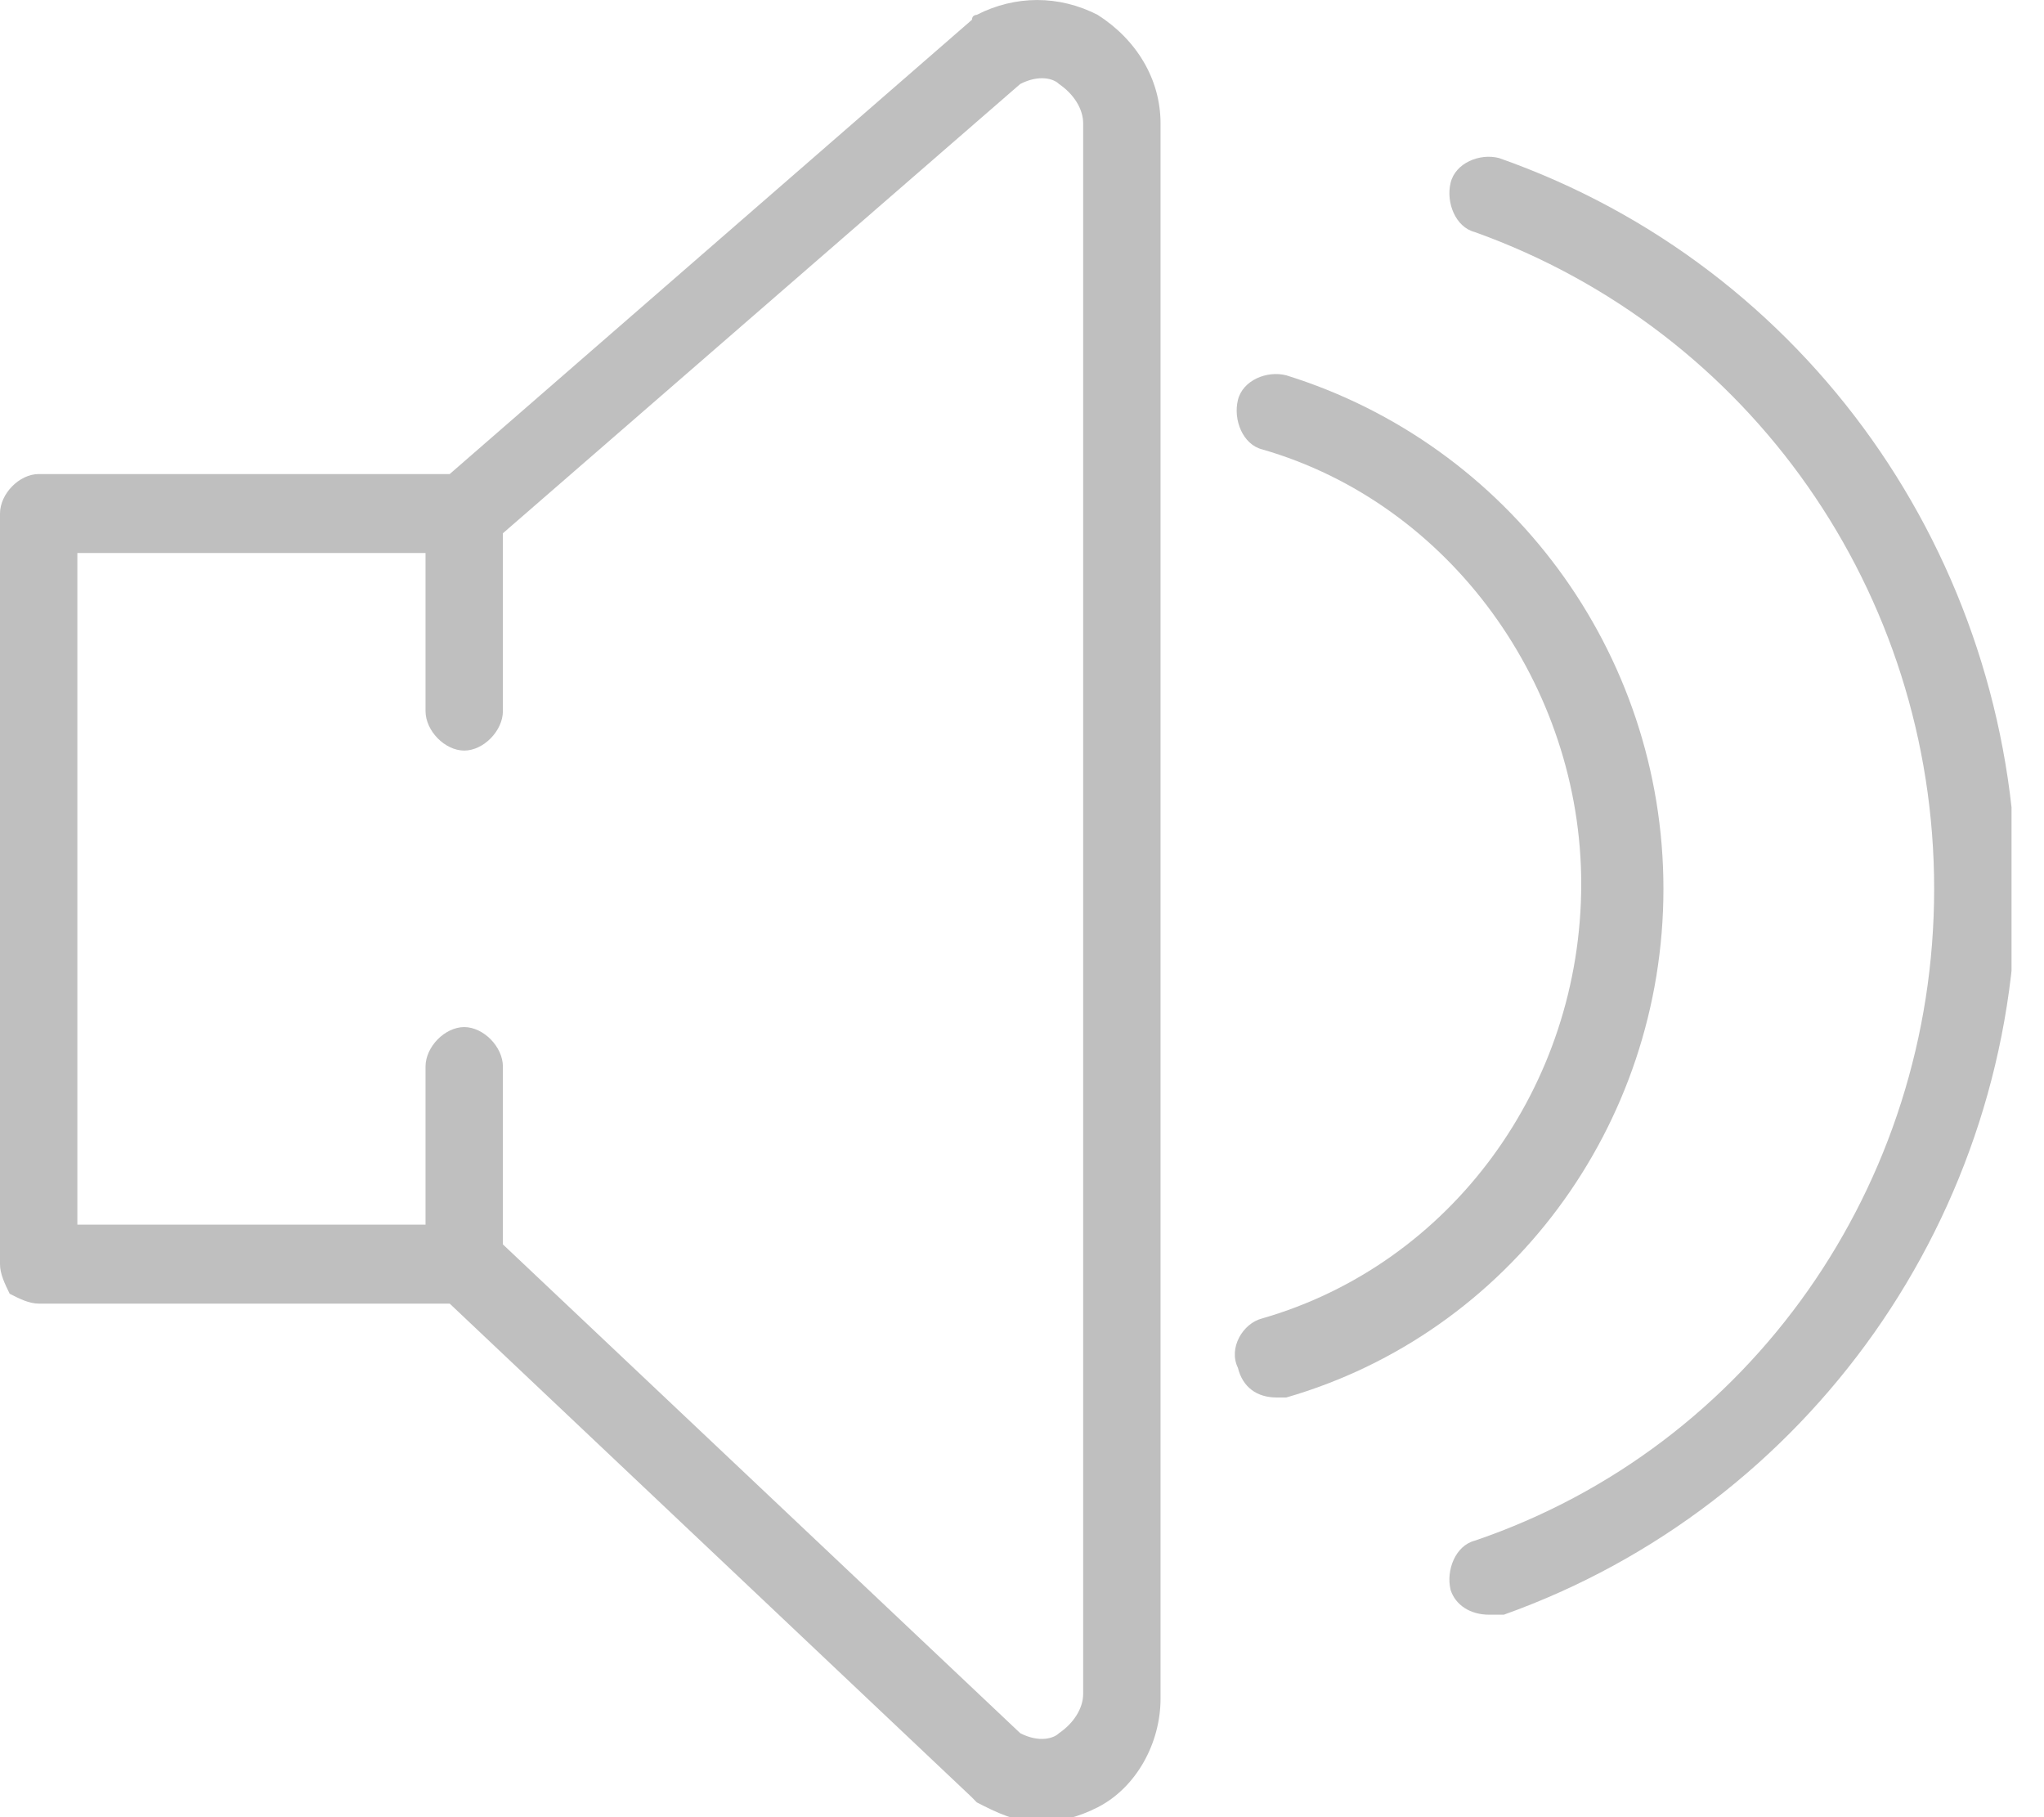 <svg width="27" height="24" viewBox="0 0 27 24" fill="none" xmlns="http://www.w3.org/2000/svg">
<g clip-path="url(#clip0)">
<path d="M14.499 0.196C13.988 -0.065 13.414 -0.065 12.902 0.196C12.902 0.196 12.839 0.196 12.839 0.261L5.94 6.261H0.511C0.255 6.261 0 6.522 0 6.783V16.696C0 16.826 0.064 16.956 0.128 17.087C0.255 17.152 0.383 17.217 0.511 17.217H5.94L12.839 23.739L12.902 23.804C13.158 23.935 13.414 24.065 13.733 24.065C13.988 24.065 14.244 24 14.499 23.87C15.01 23.609 15.33 23.022 15.33 22.435V1.63C15.33 1.043 15.01 0.522 14.499 0.196ZM14.308 22.37C14.308 22.565 14.18 22.761 13.988 22.891C13.925 22.956 13.733 23.022 13.477 22.891L6.643 16.435V14.087C6.643 13.826 6.387 13.565 6.132 13.565C5.876 13.565 5.621 13.826 5.621 14.087V16.174H1.022V7.304H5.621V9.391C5.621 9.652 5.876 9.913 6.132 9.913C6.387 9.913 6.643 9.652 6.643 9.391V7.043L13.477 1.109C13.733 0.978 13.925 1.043 13.988 1.109C14.18 1.239 14.308 1.435 14.308 1.63V22.37Z" fill="#BFBFBF"/>
<path d="M19.8 2.087C19.545 2.022 19.226 2.152 19.162 2.413C19.098 2.674 19.226 3 19.481 3.065C23.122 4.37 25.549 7.826 25.549 11.739C25.549 15.652 23.122 19.109 19.481 20.348C19.226 20.413 19.098 20.739 19.162 21C19.226 21.196 19.417 21.326 19.673 21.326C19.737 21.326 19.8 21.326 19.864 21.326C23.888 19.891 26.635 16.044 26.635 11.674C26.571 7.37 23.888 3.522 19.8 2.087Z" fill="#BFBFBF"/>
<path d="M21.973 11.739C21.973 8.609 19.929 5.87 16.991 4.957C16.735 4.891 16.416 5.022 16.352 5.283C16.288 5.544 16.416 5.87 16.672 5.935C19.163 6.652 20.887 9.065 20.887 11.674C20.887 14.348 19.163 16.696 16.672 17.413C16.416 17.478 16.224 17.804 16.352 18.065C16.416 18.326 16.608 18.457 16.863 18.457C16.927 18.457 16.927 18.457 16.991 18.457C19.929 17.609 21.973 14.87 21.973 11.739Z" fill="#BFBFBF"/>
</g>
<defs>
<clipPath id="clip0">
<rect width="26.571" height="24" fill="white"/>
</clipPath>
</defs>
</svg>
